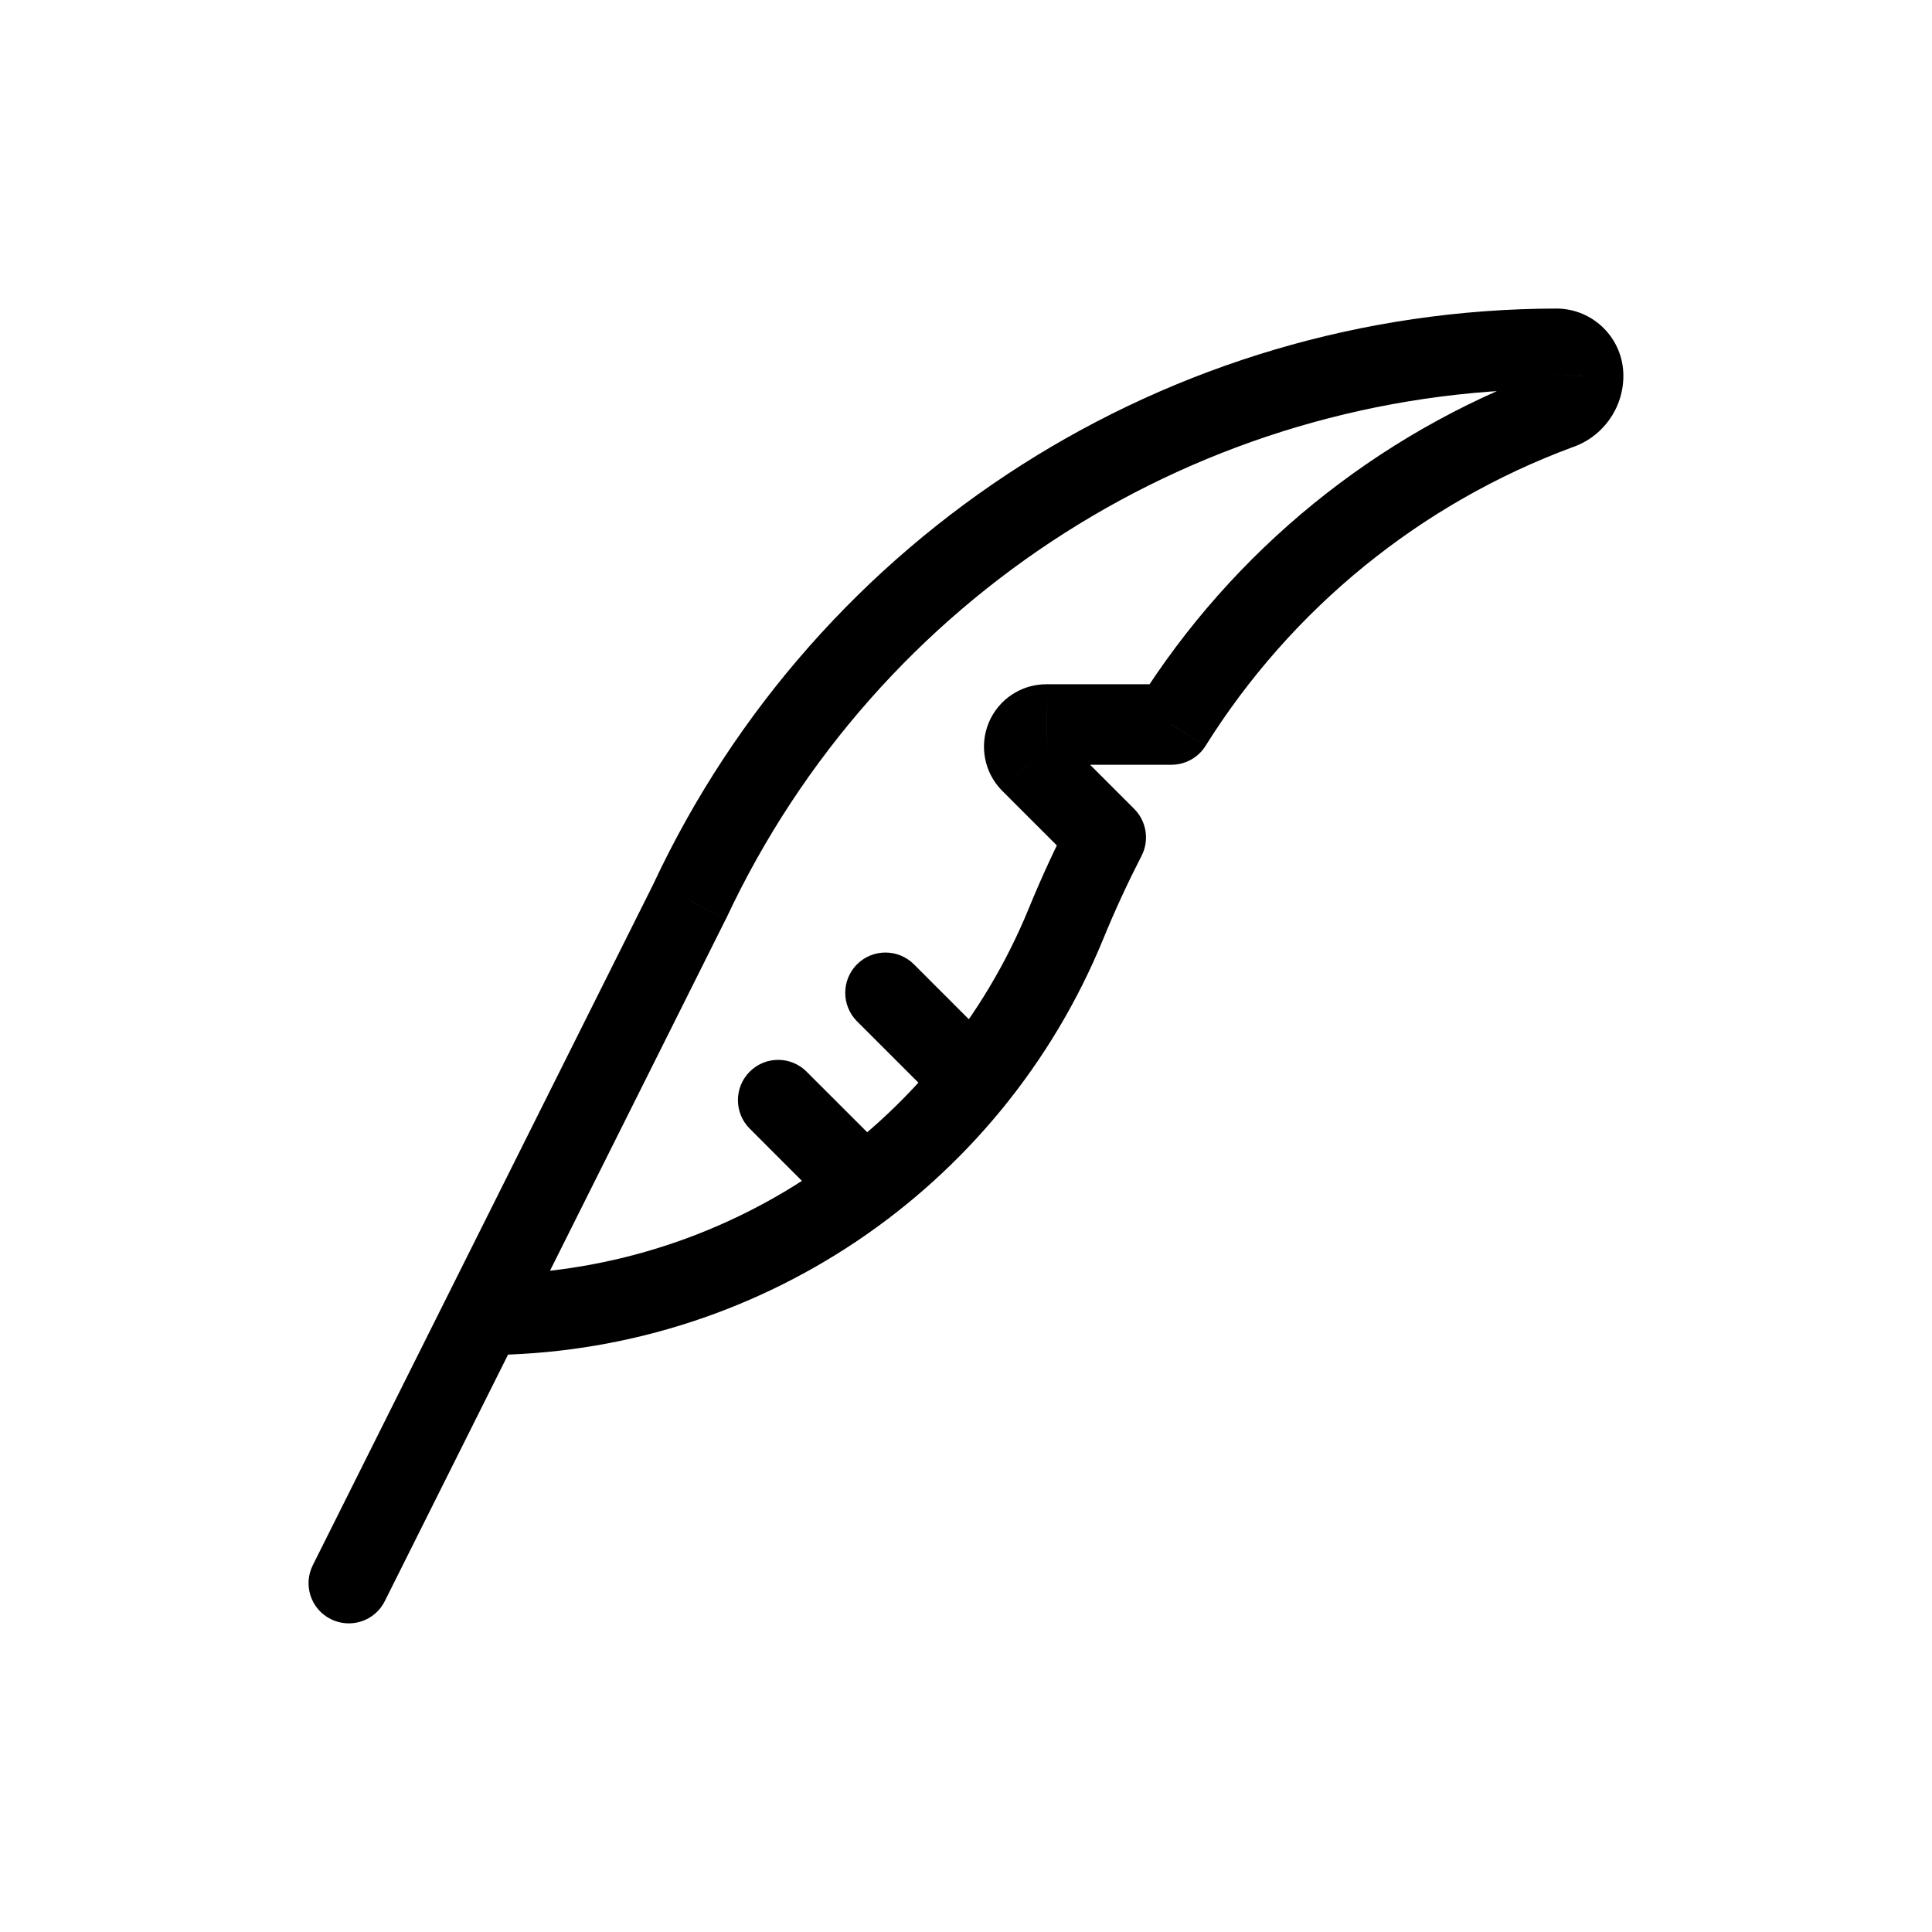 <svg id="target" width="24" height="24" viewBox="0 0 24 24" fill="none" xmlns="http://www.w3.org/2000/svg">
<path d="M15 0L15 -0.5L14.999 -0.5L15 0ZM4.238 6.857L4.685 7.081L4.691 7.07L4.238 6.857ZM-0.447 15.11C-0.571 15.357 -0.471 15.657 -0.224 15.78C0.023 15.904 0.324 15.804 0.447 15.557L-0.447 15.11ZM1.667 11.5C1.391 11.5 1.167 11.724 1.167 12C1.167 12.276 1.391 12.5 1.667 12.5L1.667 11.5ZM8.911 7.137L8.449 6.947L8.449 6.947L8.911 7.137ZM9.403 6.07L9.848 6.298C9.947 6.105 9.91 5.87 9.757 5.716L9.403 6.07ZM8.47 5.137L8.114 5.488L8.116 5.49L8.47 5.137ZM8.667 4.667L8.666 5.167H8.667V4.667ZM10.219 4.667V5.167C10.392 5.167 10.552 5.078 10.643 4.932L10.219 4.667ZM15.031 0.752L14.877 0.276C14.871 0.278 14.864 0.281 14.858 0.283L15.031 0.752ZM15.333 0.333L14.833 0.333L14.833 0.337L15.333 0.333ZM6.05 10.758C6.246 10.953 6.562 10.953 6.758 10.758C6.953 10.562 6.953 10.246 6.758 10.05L6.05 10.758ZM5.687 8.98C5.492 8.784 5.175 8.784 4.98 8.98C4.785 9.175 4.785 9.492 4.98 9.687L5.687 8.98ZM7.404 9.444C7.599 9.639 7.916 9.639 8.111 9.444C8.306 9.249 8.306 8.932 8.111 8.737L7.404 9.444ZM7.02 7.646C6.825 7.451 6.508 7.451 6.313 7.646C6.118 7.842 6.118 8.158 6.313 8.354L7.02 7.646ZM14.999 -0.5C10.193 -0.49 5.825 2.294 3.785 6.645L4.691 7.07C6.566 3.069 10.582 0.51 15.001 0.5L14.999 -0.5ZM3.791 6.634L-0.447 15.11L0.447 15.557L4.685 7.081L3.791 6.634ZM1.667 12.5C5.048 12.5 8.094 10.455 9.374 7.326L8.449 6.947C7.322 9.701 4.642 11.5 1.667 11.5L1.667 12.5ZM9.374 7.326C9.523 6.962 9.683 6.62 9.848 6.298L8.958 5.842C8.782 6.186 8.61 6.553 8.449 6.947L9.374 7.326ZM9.757 5.716L8.824 4.783L8.116 5.49L9.05 6.424L9.757 5.716ZM8.826 4.785C8.889 4.85 8.908 4.946 8.873 5.029L7.95 4.643C7.83 4.932 7.894 5.265 8.114 5.488L8.826 4.785ZM8.873 5.029C8.838 5.113 8.756 5.167 8.666 5.167L8.667 4.167C8.354 4.166 8.071 4.354 7.95 4.643L8.873 5.029ZM8.667 5.167H10.219V4.167H8.667V5.167ZM10.643 4.932C11.712 3.225 13.316 1.92 15.205 1.221L14.858 0.283C12.762 1.059 10.982 2.507 9.796 4.401L10.643 4.932ZM15.185 1.228C15.574 1.102 15.836 0.738 15.833 0.33L14.833 0.337C14.833 0.309 14.851 0.285 14.877 0.276L15.185 1.228ZM15.833 0.333C15.833 -0.127 15.46 -0.5 15 -0.5V0.5C14.908 0.5 14.833 0.425 14.833 0.333L15.833 0.333ZM6.758 10.05L5.687 8.98L4.98 9.687L6.05 10.758L6.758 10.05ZM8.111 8.737L7.02 7.646L6.313 8.354L7.404 9.444L8.111 8.737Z" transform="translate(4.333 4.333)" fill="currentColor"/>
</svg>
